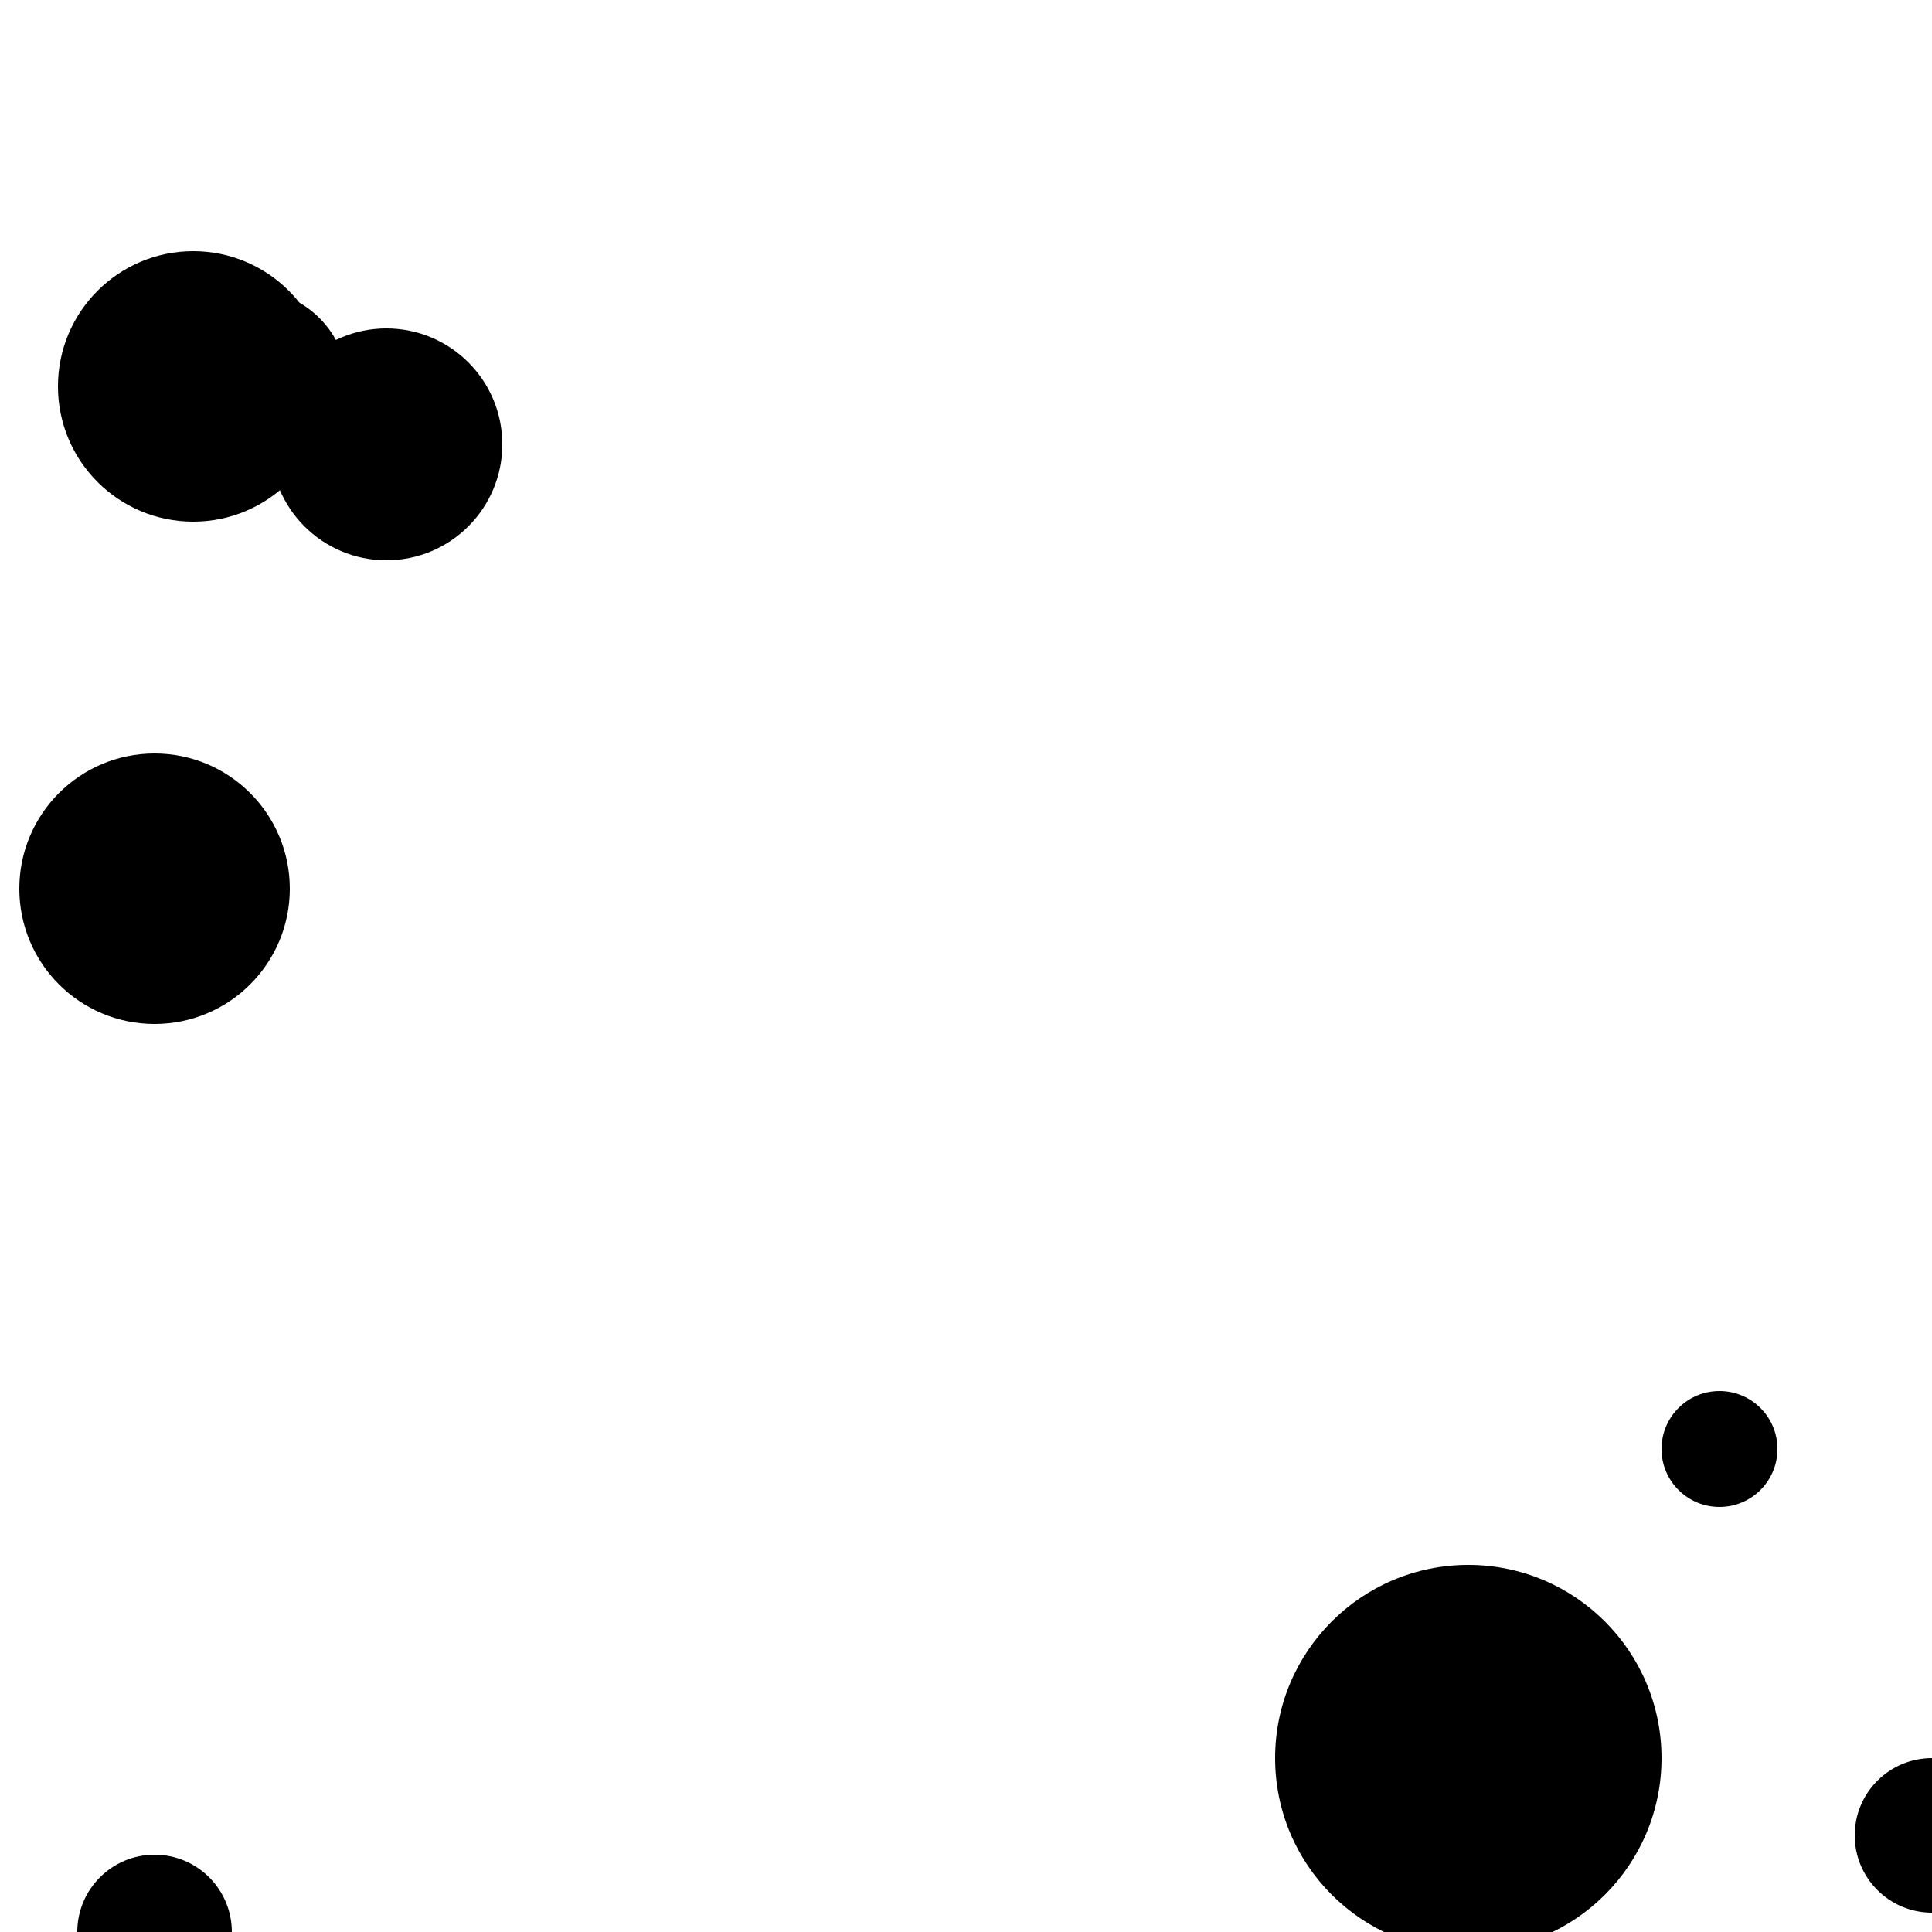 <?xml version="1.0"?>
<!DOCTYPE svg PUBLIC "-//W3C//DTD SVG 1.1//EN"
  "http://www.w3.org/Graphics/SVG/1.1/DTD/svg11.dtd">

<svg xmlns="http://www.w3.org/2000/svg" width="100" height="100">
  <circle cx="75" cy="92" r="4" fill="black"/>
  <circle cx="20" cy="23" r="6" fill="black"/>
  <circle cx="76" cy="91" r="10" fill="black"/>
  <circle cx="10" cy="20" r="7" fill="black"/>
  <circle cx="13" cy="20" r="5" fill="black"/>
  <circle cx="100" cy="95" r="4" fill="black"/>
  <circle cx="89" cy="75" r="3" fill="black"/>
  <circle cx="8" cy="46" r="7" fill="black"/>
  <circle cx="8" cy="100" r="4" fill="black"/>
</svg>
